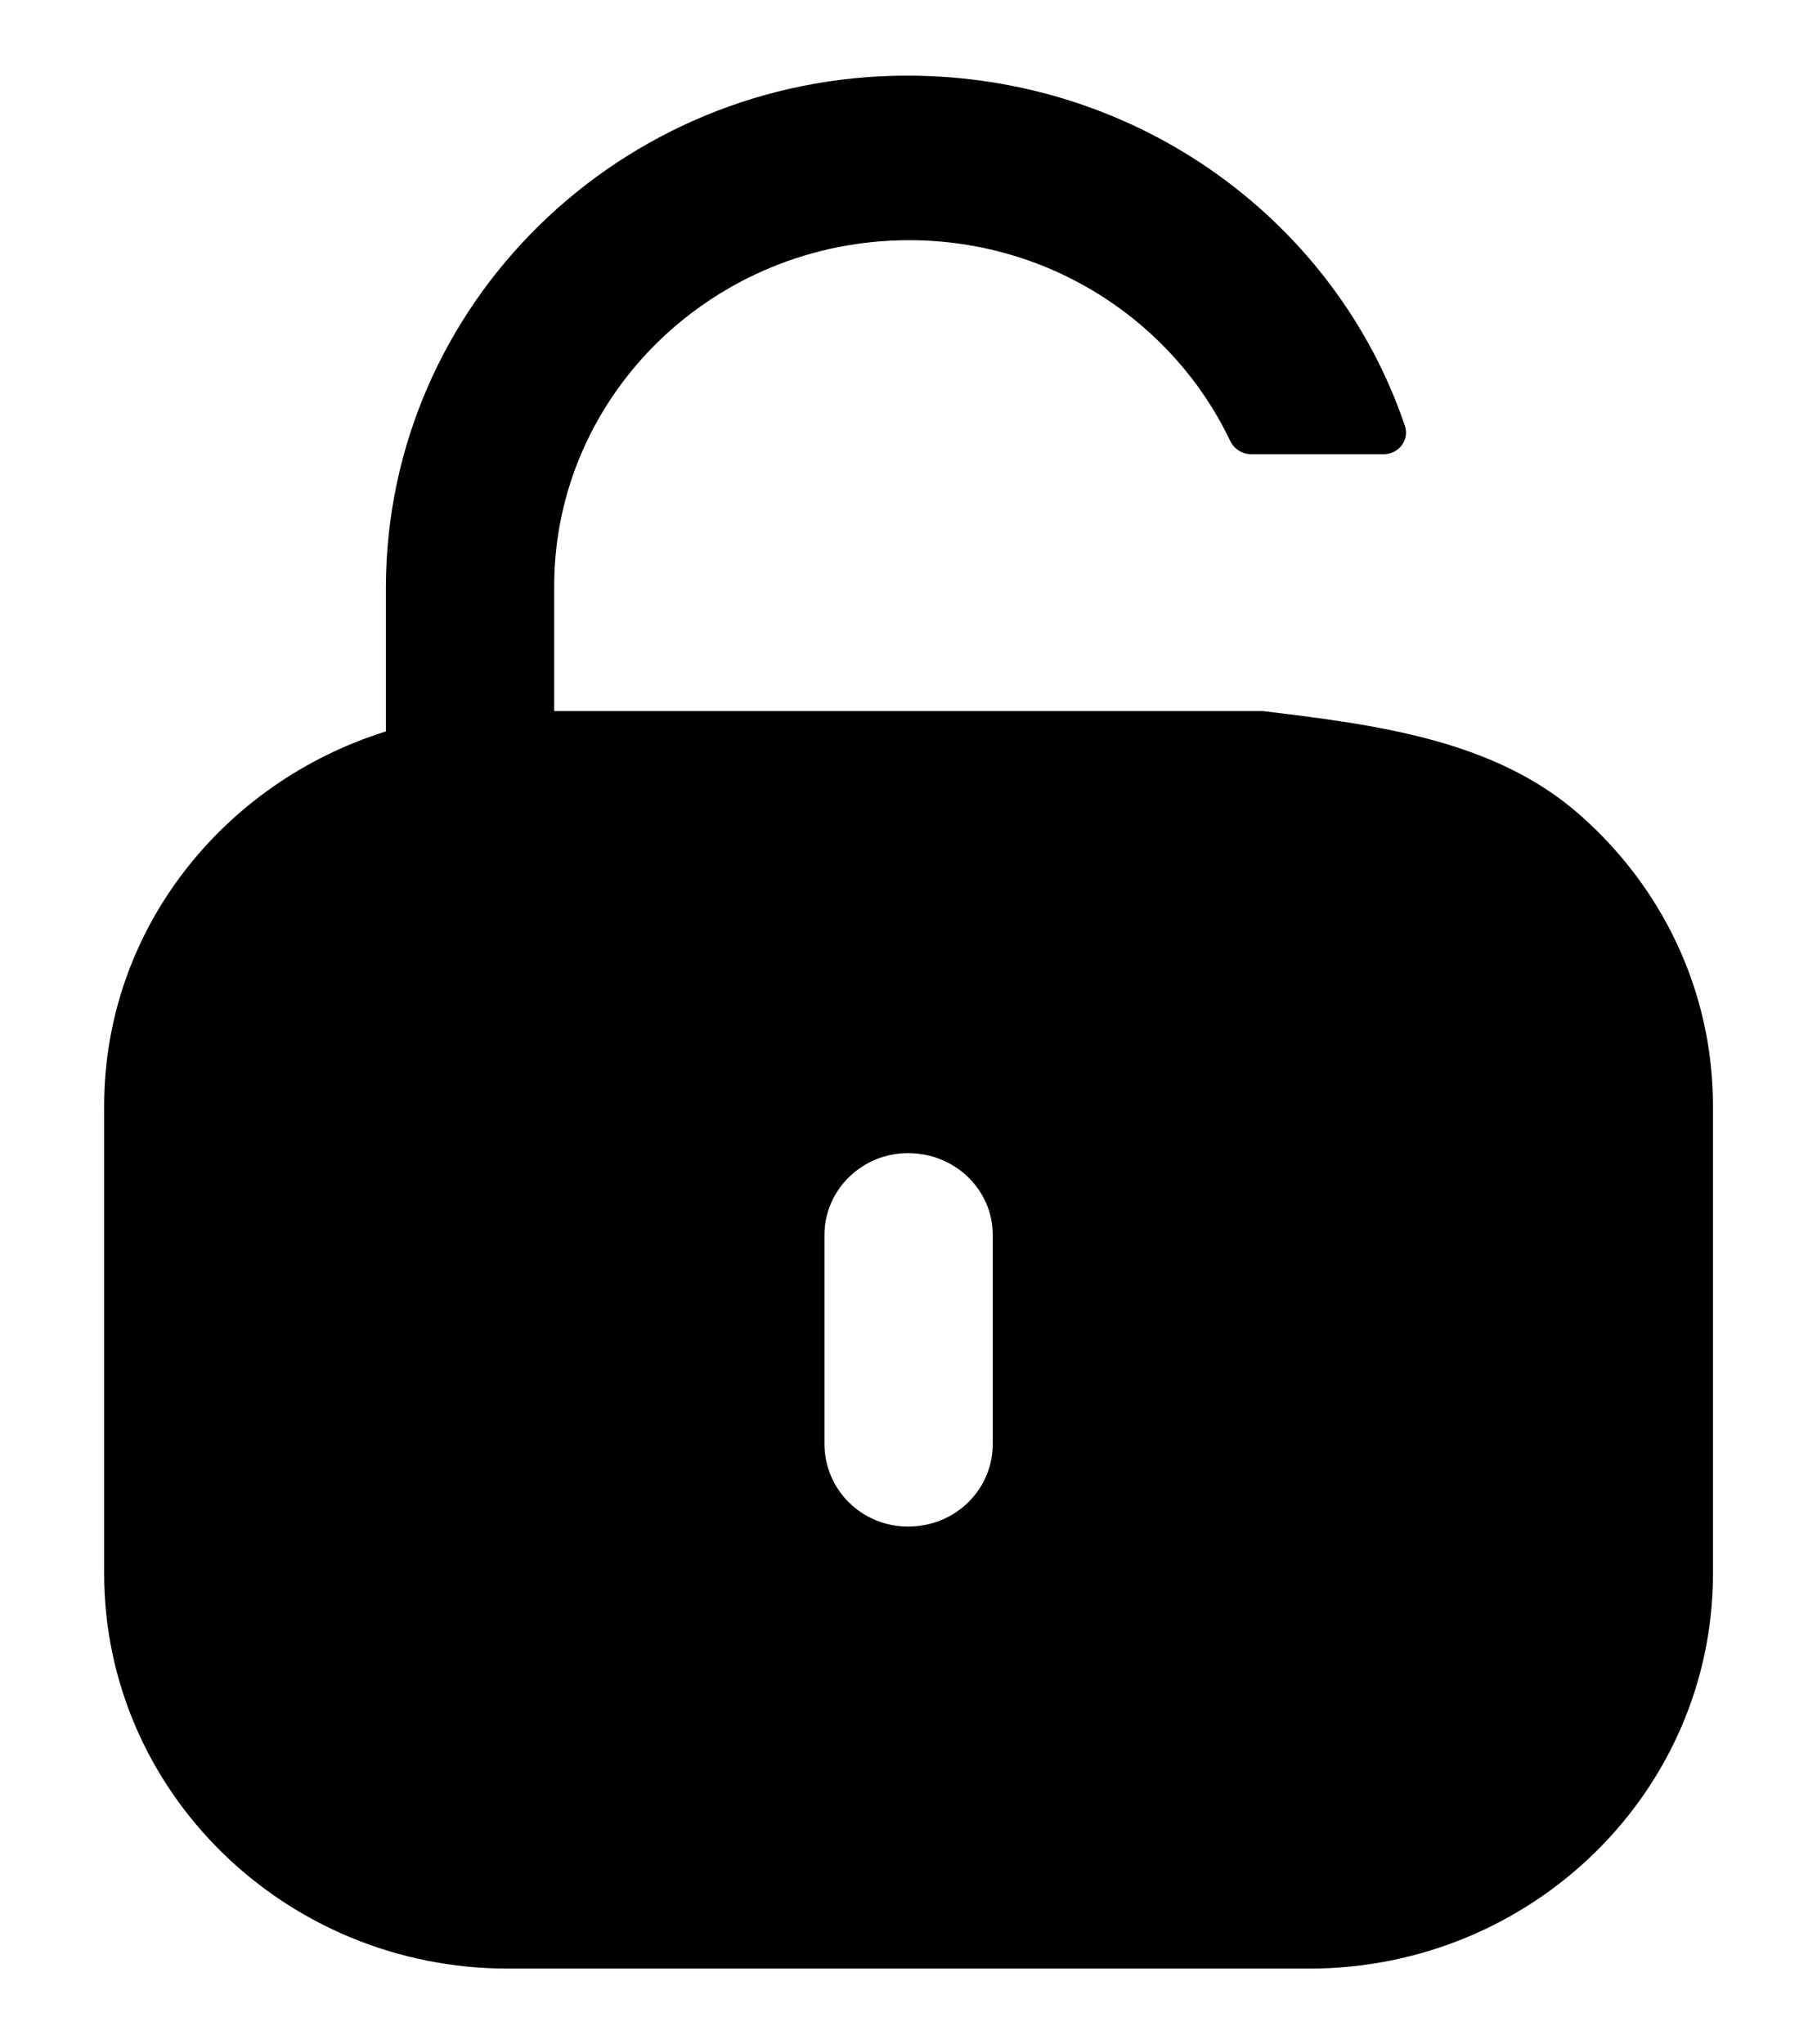 <svg xmlns="http://www.w3.org/2000/svg" width="16" height="18" viewBox="0 0 16 18" fill="none">
  <path fill-rule="evenodd" clip-rule="evenodd" d="M12.185 3.999C12.317 3.999 12.413 3.874 12.371 3.749C11.764 1.958 10.036 0.666 7.988 0.666C5.464 0.666 3.407 2.678 3.398 5.163V6.44C1.964 6.888 0.917 8.188 0.917 9.74V13.854C0.917 15.775 2.51 17.333 4.474 17.333H11.527C13.491 17.333 15.084 15.775 15.084 13.854V9.74C15.084 8.711 14.624 7.794 13.897 7.162C13.148 6.51 12.107 6.38 11.121 6.261H4.88V5.146C4.889 3.474 6.286 2.115 8.005 2.115C9.255 2.115 10.335 2.838 10.831 3.879C10.865 3.951 10.937 3.999 11.018 3.999H12.185ZM7.996 13.441C8.411 13.441 8.742 13.118 8.742 12.712V10.874C8.742 10.476 8.411 10.153 7.996 10.153C7.59 10.153 7.26 10.476 7.26 10.874V12.712C7.26 13.118 7.59 13.441 7.996 13.441Z" fill="currentColor"/>
</svg>